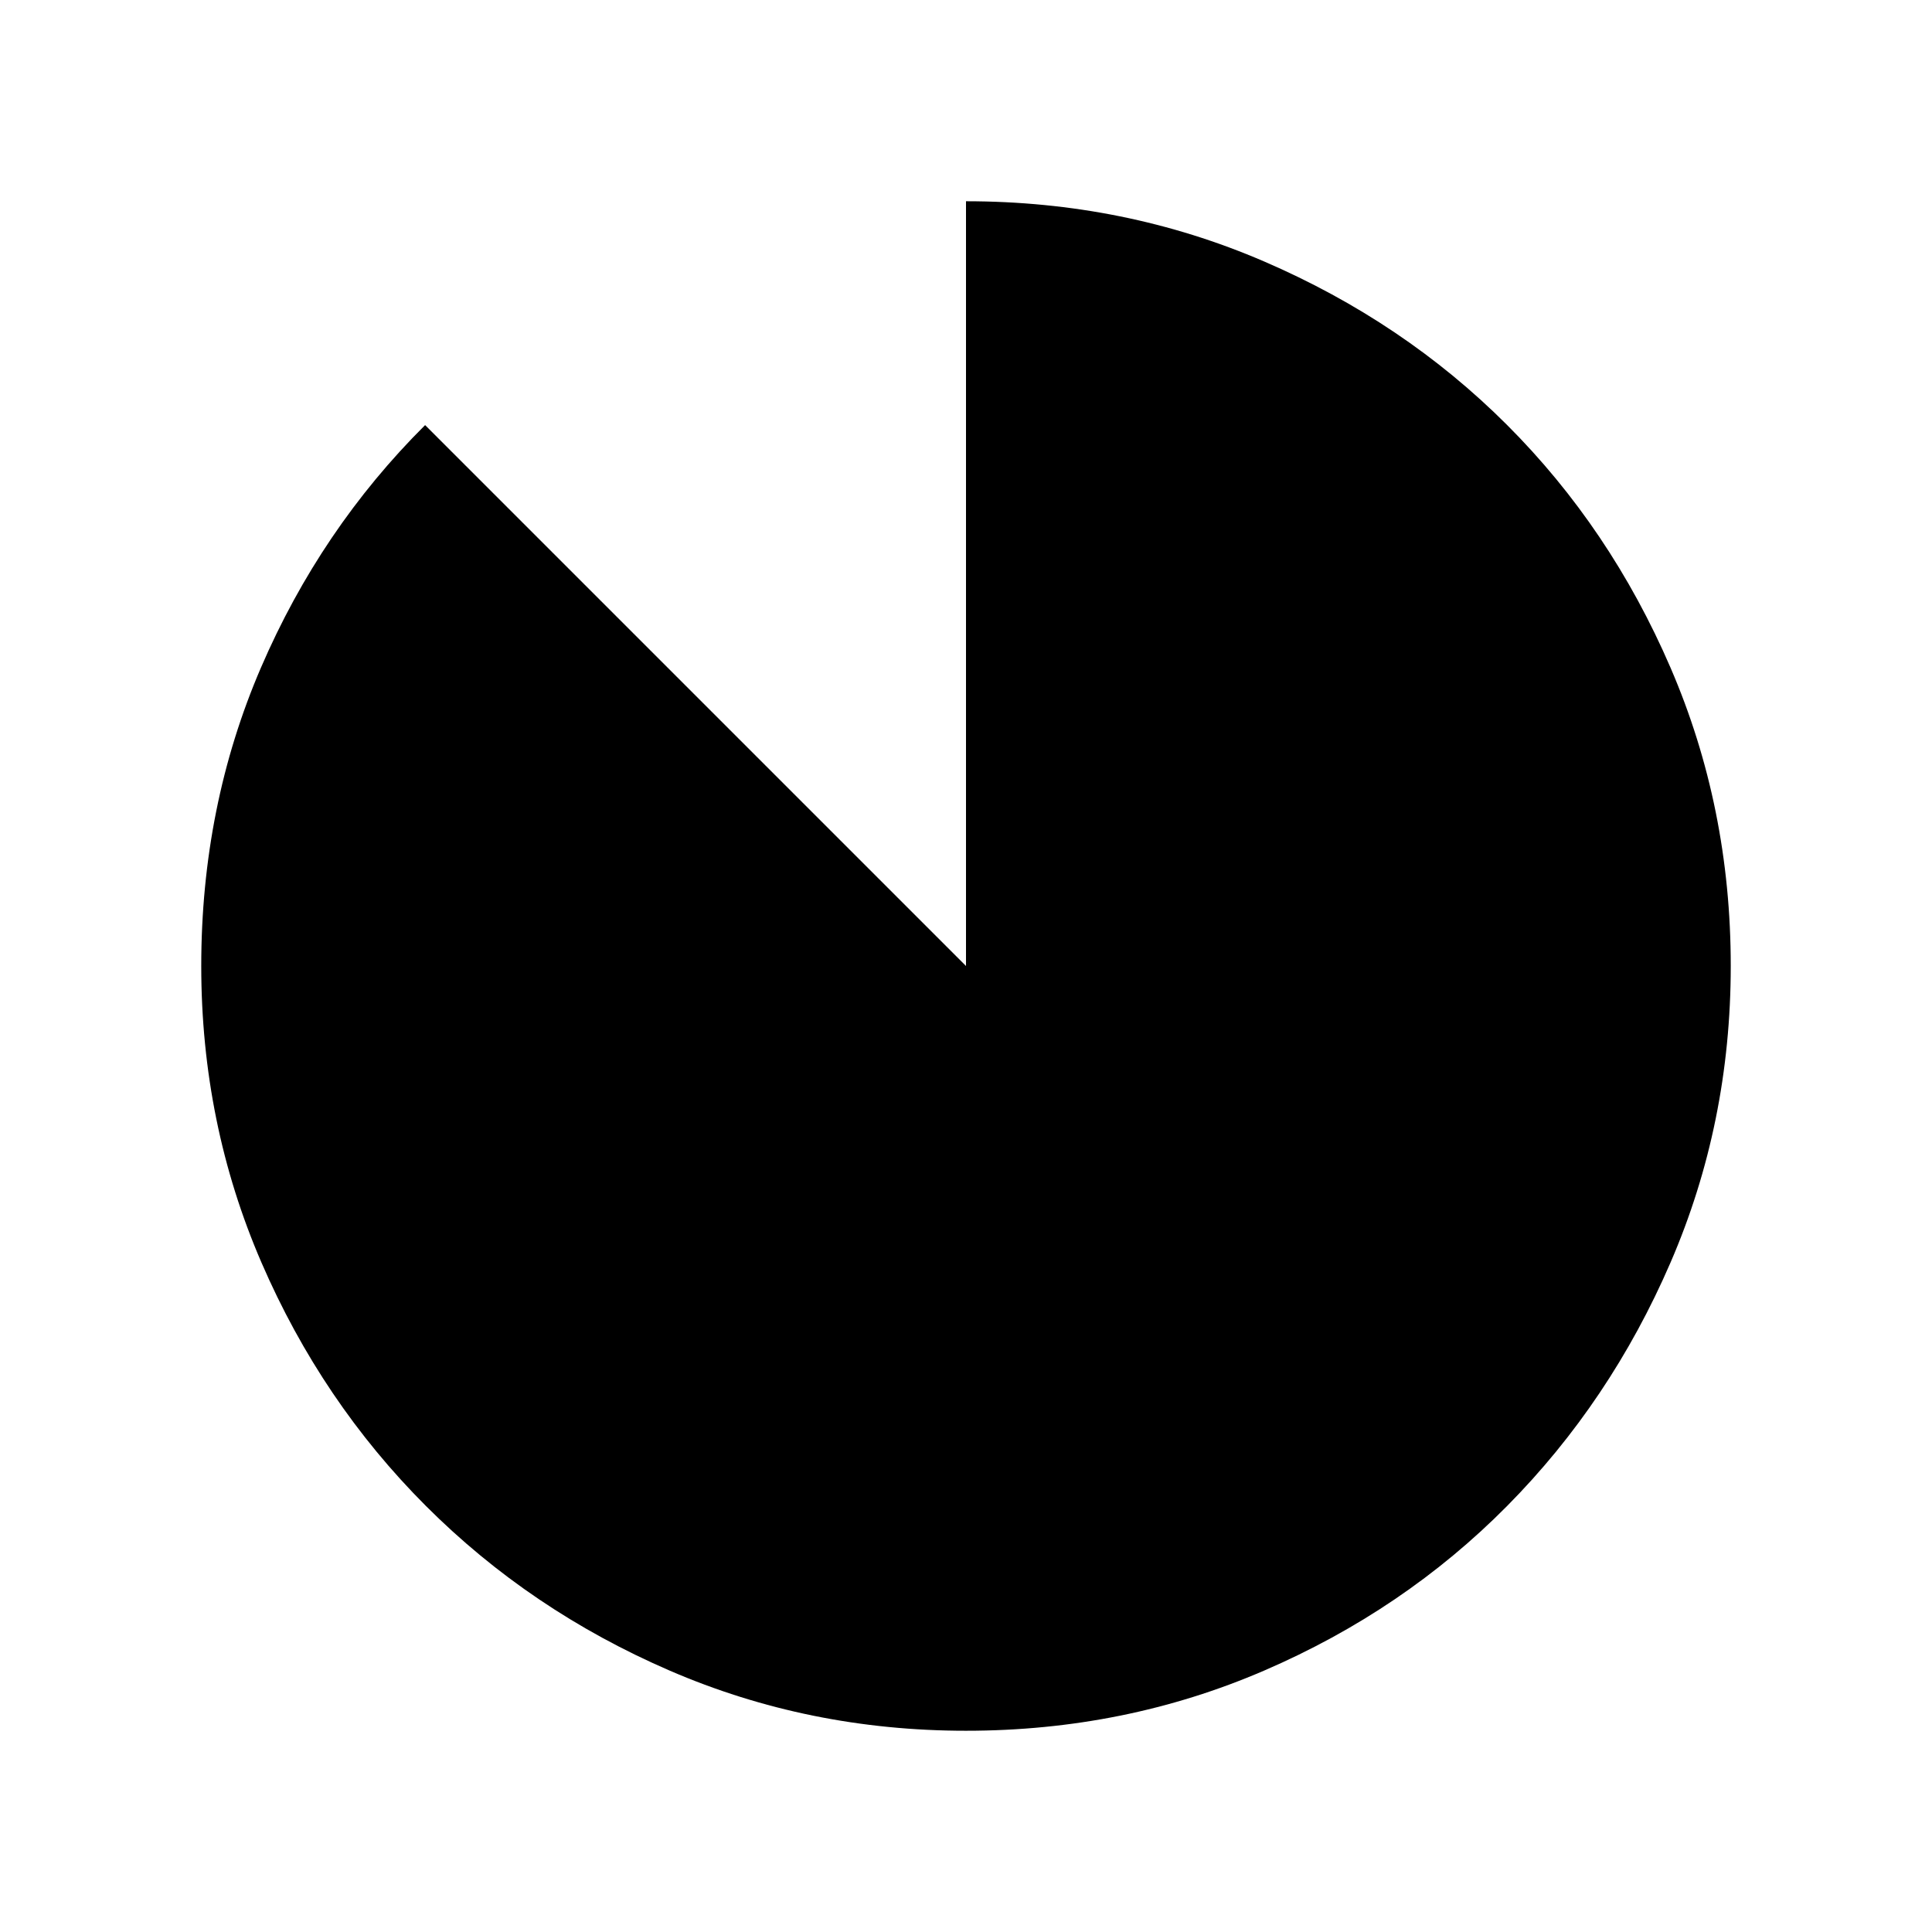 <svg xmlns="http://www.w3.org/2000/svg" height="48" viewBox="0 -960 960 960" width="48"><path d="M480.067-100.001q-78.221 0-147.397-29.925-69.176-29.925-120.989-81.725-51.814-51.8-81.747-120.957Q100.001-401.766 100.001-480q0-79.384 29.654-148.23 29.654-68.846 81.577-120.538L480-480v-379.999q78.769 0 148.137 29.92 69.369 29.92 120.682 81.21 51.314 51.291 81.247 120.629 29.933 69.337 29.933 148.173 0 78.221-29.92 147.397-29.92 69.176-81.21 120.989-51.291 51.814-120.629 81.747-69.337 29.933-148.173 29.933Z"/></svg>